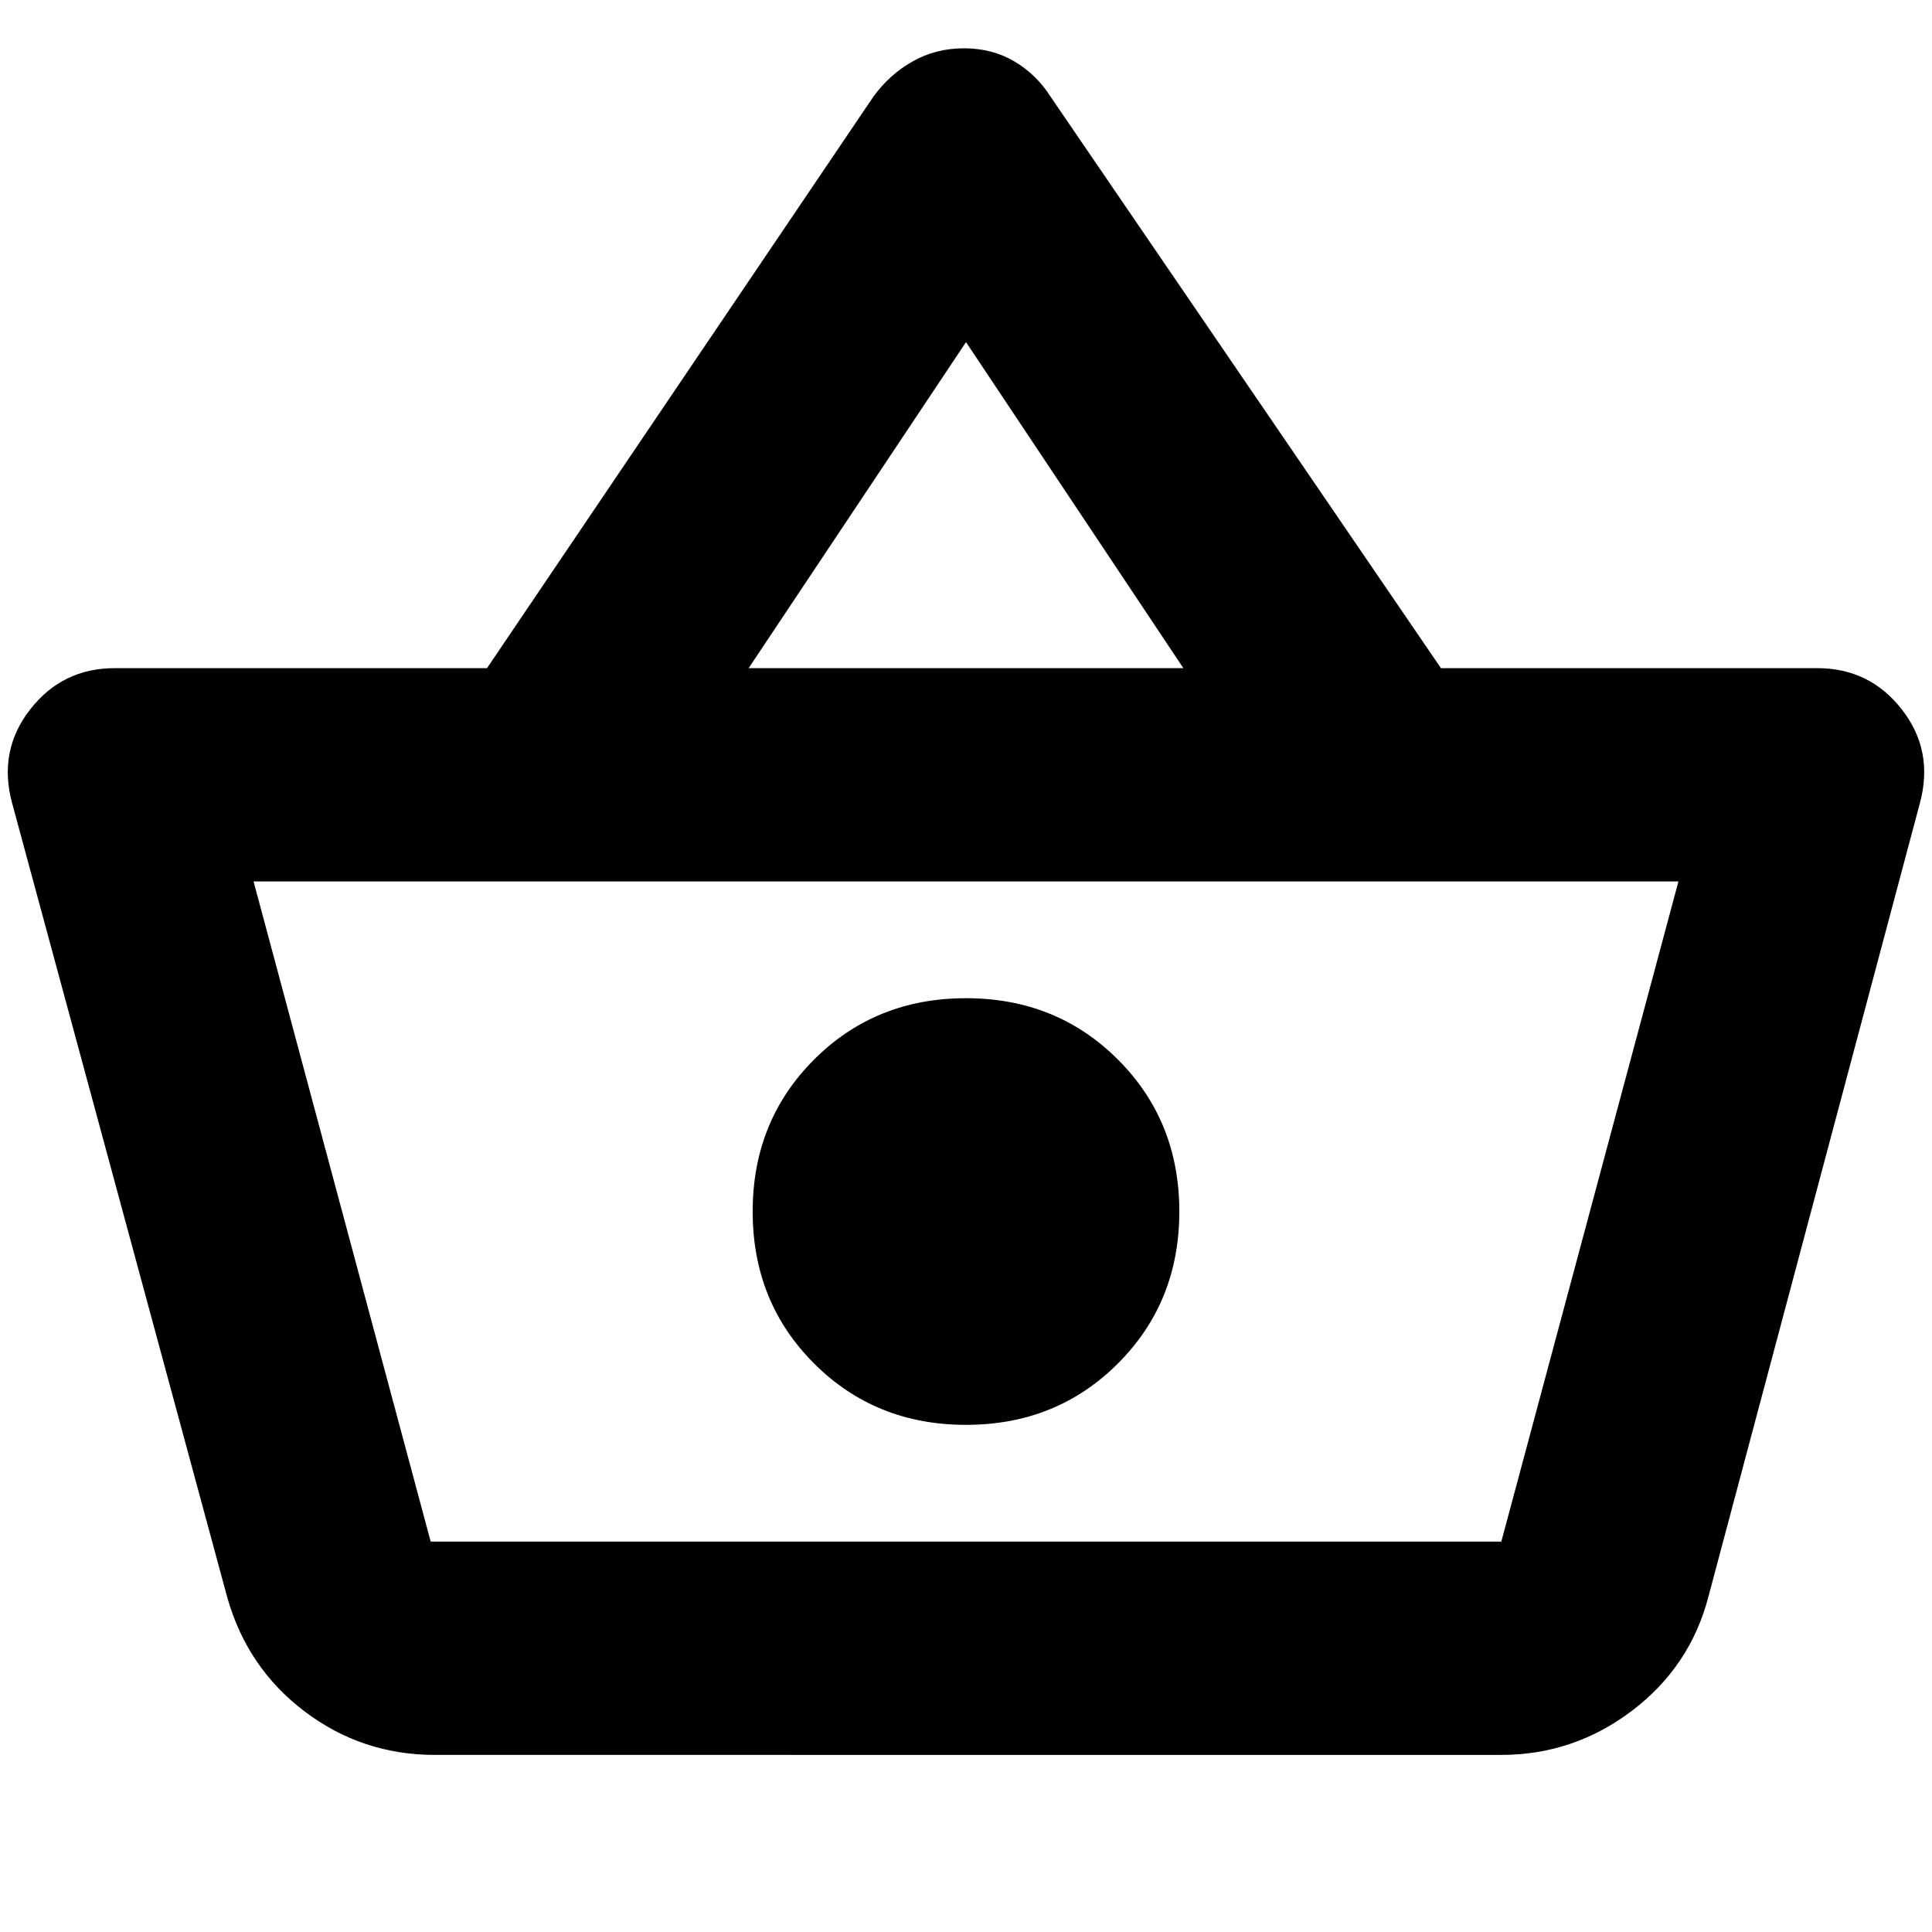 <svg xmlns="http://www.w3.org/2000/svg" height="24" viewBox="0 -960 960 960" width="24"><path d="M216-88q-36 0-64.5-21.5T113-166L6-561q-7-26 9-46.5T57-628h185l192-284q8-11 19.5-17.5T479-936q14 0 25 6.5t18 17.5l194 284h187q26 0 42 20.5t9 46.5L849-167q-9 35-38 57t-65 22H216Zm-2-106h532l88-328H126l88 328Zm266-58q45 0 75.5-30.5T586-358q0-45-30.5-75.5T480-464q-45 0-75.5 30.5T374-358q0 45 30.5 75.5T480-252ZM372-628h216L480-790 372-628Zm108 270Z"/></svg>